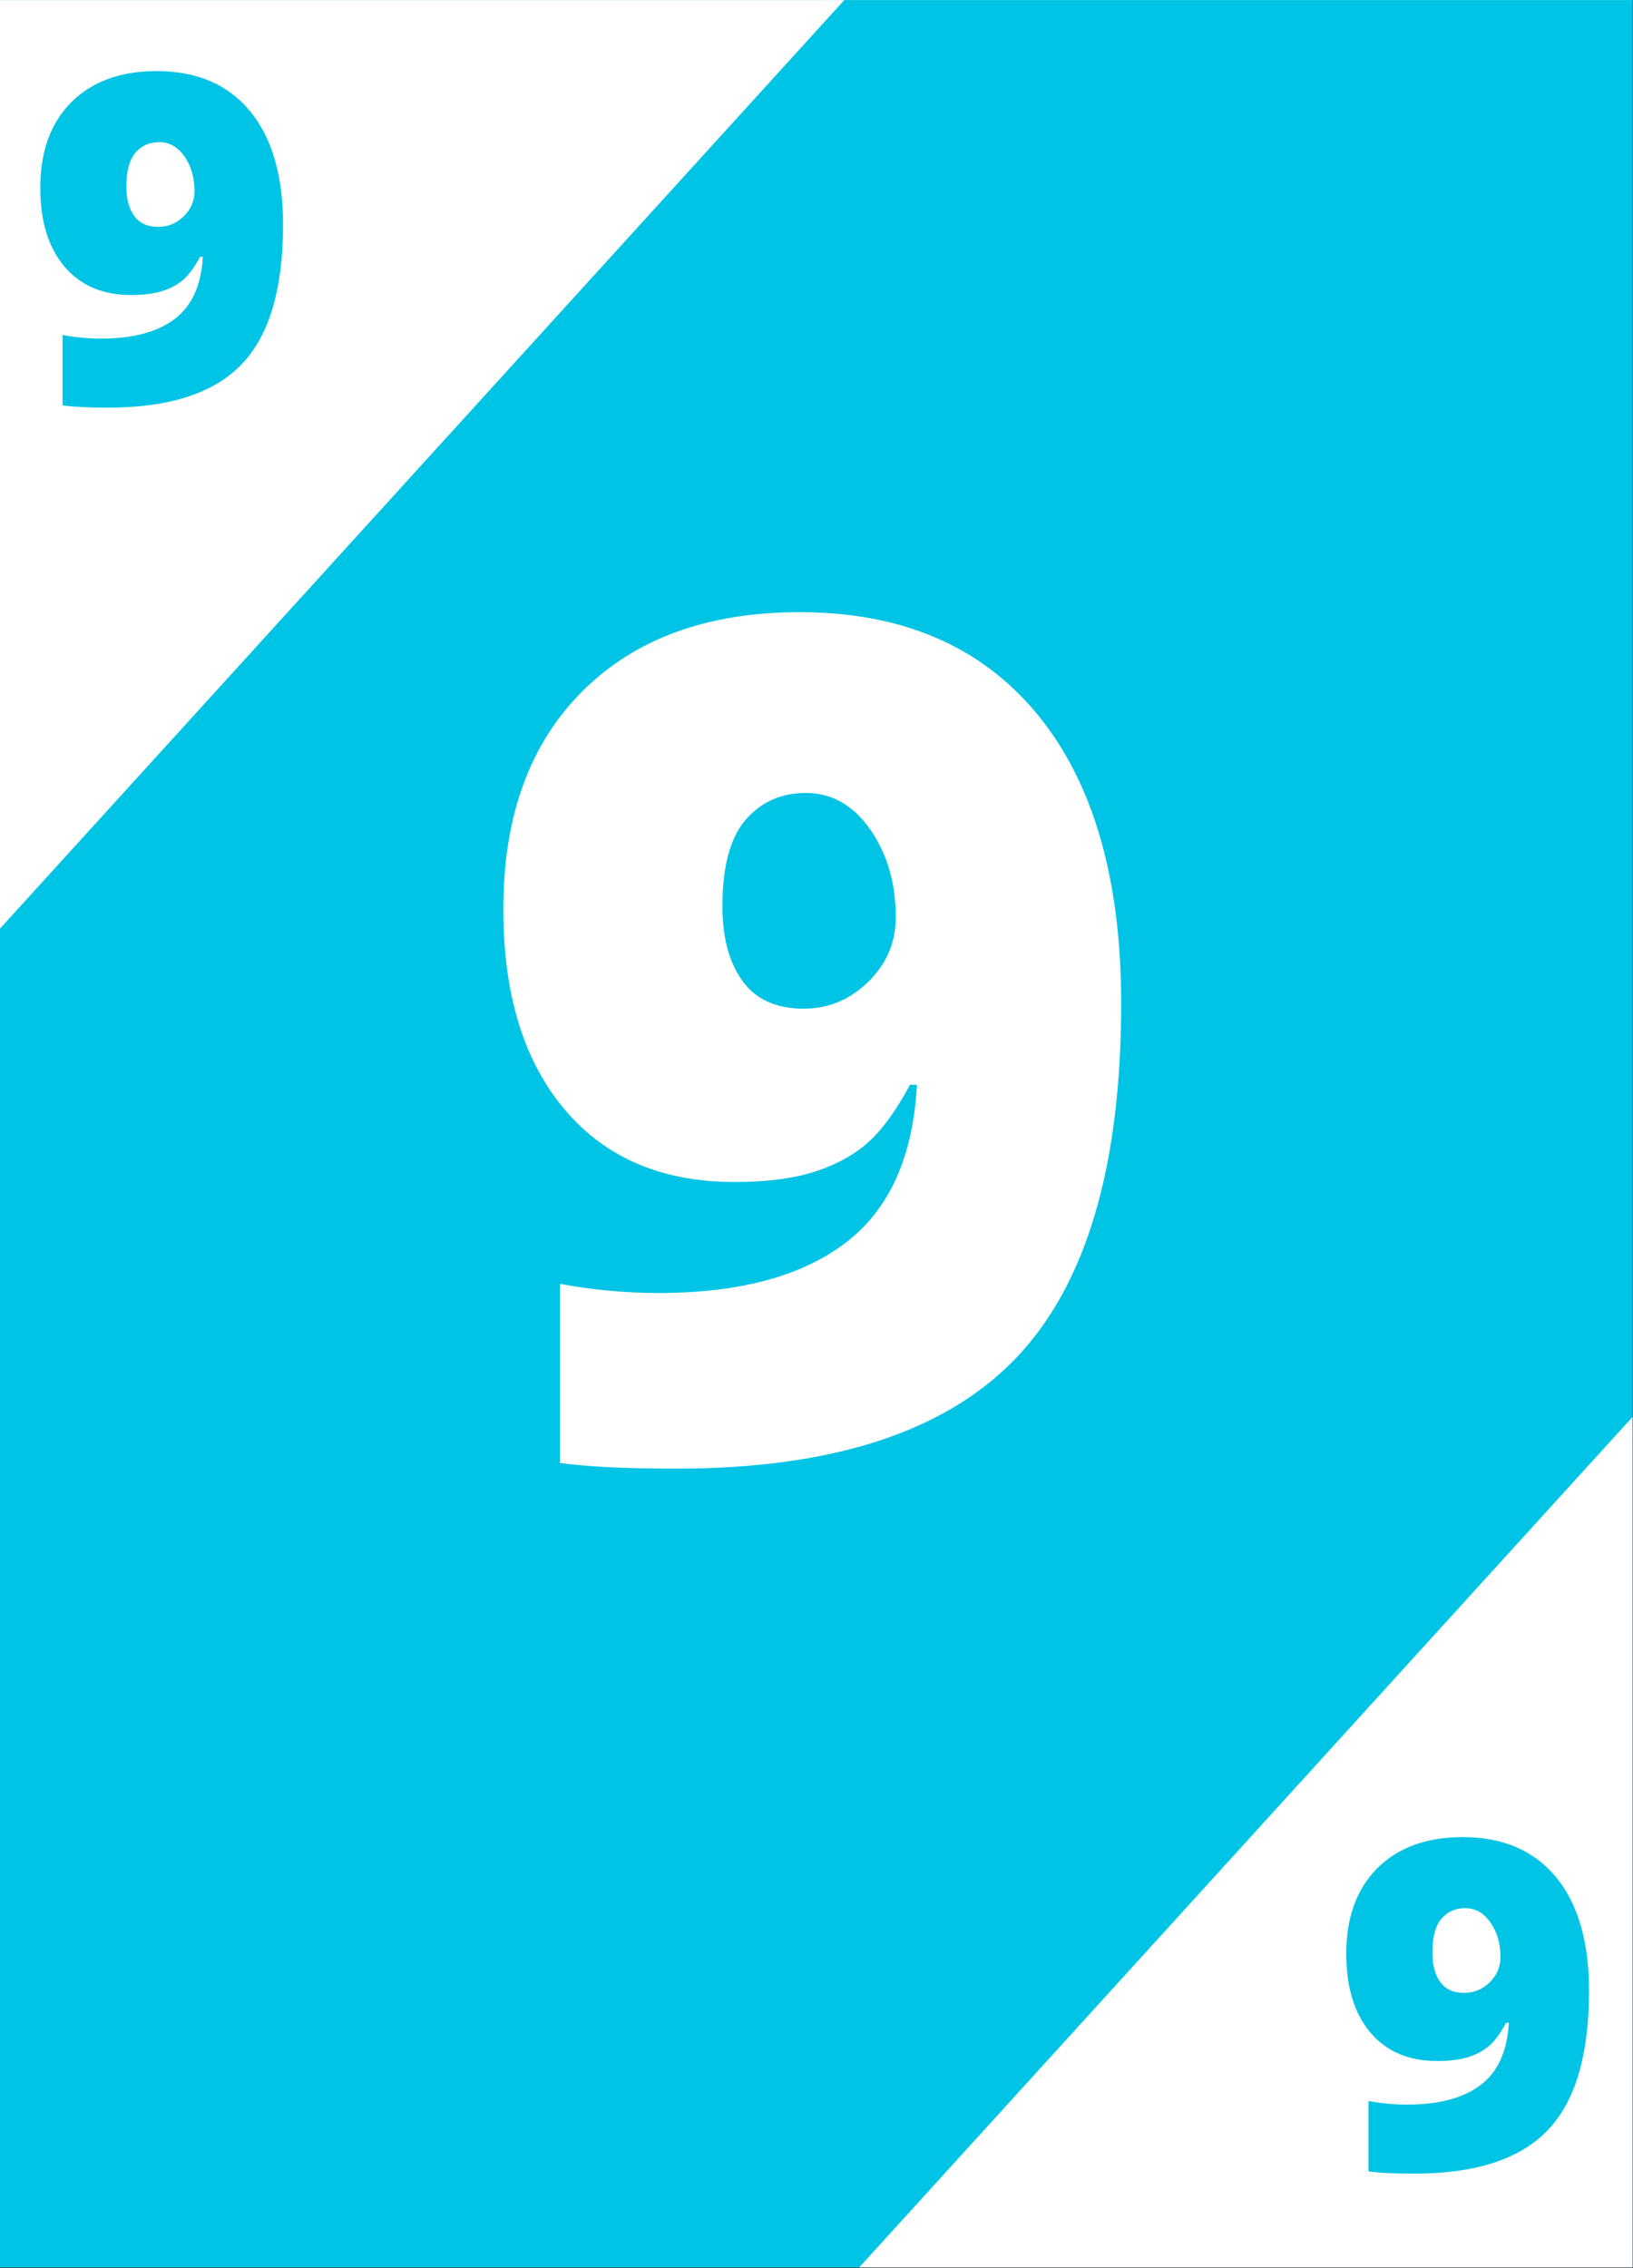 <?xml version="1.0" encoding="UTF-8"?>
<svg xmlns="http://www.w3.org/2000/svg" xmlns:xlink="http://www.w3.org/1999/xlink" width="2330.25pt" height="3236.25pt" viewBox="0 0 2330.25 3236.25" version="1.2">
<rect x="0" y="0" width="2330.25" height="3236.25" fill="#333333" stroke="none"/>
<defs>
<g>
<symbol overflow="visible" id="glyph0-0">
<path style="stroke:none;" d="M 142.047 -1193.516 L 829.438 -1193.516 L 829.438 0 L 142.047 0 Z M 227.766 -84.906 L 743.719 -84.906 L 743.719 -1108.609 L 227.766 -1108.609 Z M 227.766 -84.906 "/>
</symbol>
<symbol overflow="visible" id="glyph0-1">
<path style="stroke:none;" d="M 924.938 -647.359 C 924.938 -413.891 874.594 -244.906 773.906 -140.406 C 673.227 -35.914 512.133 16.328 290.625 16.328 C 217.695 16.328 162.188 13.602 124.094 8.156 L 124.094 -247.359 C 170.895 -238.648 217.695 -234.297 264.5 -234.297 C 379.883 -234.297 468.867 -258.102 531.453 -305.719 C 594.047 -353.344 628.062 -428.582 633.5 -531.438 L 623.703 -531.438 C 602.473 -492.258 581.52 -463.961 560.844 -446.547 C 540.164 -429.129 514.859 -415.797 484.922 -406.547 C 454.984 -397.297 417.703 -392.672 373.078 -392.672 C 269.672 -392.672 188.848 -427.227 130.609 -496.344 C 72.379 -565.457 43.266 -660.695 43.266 -782.062 C 43.266 -914.312 80.953 -1017.988 156.328 -1093.094 C 231.711 -1168.207 334.984 -1205.766 466.141 -1205.766 C 612.004 -1205.766 724.938 -1157.328 804.938 -1060.453 C 884.938 -963.578 924.938 -825.879 924.938 -647.359 Z M 475.125 -947.781 C 439.75 -947.781 411.039 -934.988 389 -909.406 C 366.957 -883.832 355.938 -842.742 355.938 -786.141 C 355.938 -741.516 365.457 -706.004 384.5 -679.609 C 403.551 -653.211 432.672 -640.016 471.859 -640.016 C 507.234 -640.016 537.984 -652.801 564.109 -678.375 C 590.234 -703.957 603.297 -734.711 603.297 -770.641 C 603.297 -819.078 591.188 -860.707 566.969 -895.531 C 542.75 -930.363 512.133 -947.781 475.125 -947.781 Z M 475.125 -947.781 "/>
</symbol>
<symbol overflow="visible" id="glyph1-0">
<path style="stroke:none;" d="M 55.812 -468.953 L 325.891 -468.953 L 325.891 0 L 55.812 0 Z M 89.5 -33.359 L 292.219 -33.359 L 292.219 -435.594 L 89.5 -435.594 Z M 89.5 -33.359 "/>
</symbol>
<symbol overflow="visible" id="glyph1-1">
<path style="stroke:none;" d="M 363.422 -254.359 C 363.422 -162.617 343.641 -96.219 304.078 -55.156 C 264.516 -14.102 201.219 6.422 114.188 6.422 C 85.531 6.422 63.719 5.348 48.75 3.203 L 48.75 -97.188 C 67.145 -93.77 85.535 -92.062 103.922 -92.062 C 149.254 -92.062 184.219 -101.414 208.812 -120.125 C 233.406 -138.832 246.77 -168.395 248.906 -208.812 L 245.062 -208.812 C 236.719 -193.414 228.484 -182.297 220.359 -175.453 C 212.234 -168.609 202.289 -163.367 190.531 -159.734 C 178.77 -156.098 164.125 -154.281 146.594 -154.281 C 105.957 -154.281 74.195 -167.859 51.312 -195.016 C 28.438 -222.18 17 -259.609 17 -307.297 C 17 -359.254 31.805 -399.988 61.422 -429.5 C 91.047 -459.008 131.625 -473.766 183.156 -473.766 C 240.469 -473.766 284.836 -454.734 316.266 -416.672 C 347.703 -378.609 363.422 -324.504 363.422 -254.359 Z M 186.688 -372.406 C 172.781 -372.406 161.5 -367.379 152.844 -357.328 C 144.188 -347.273 139.859 -331.129 139.859 -308.891 C 139.859 -291.359 143.598 -277.406 151.078 -267.031 C 158.566 -256.664 170.008 -251.484 185.406 -251.484 C 199.301 -251.484 211.379 -256.504 221.641 -266.547 C 231.91 -276.598 237.047 -288.68 237.047 -302.797 C 237.047 -321.828 232.285 -338.188 222.766 -351.875 C 213.254 -365.562 201.227 -372.406 186.688 -372.406 Z M 186.688 -372.406 "/>
</symbol>
</g>
<clipPath id="clip1">
  <path d="M 0 0.148 L 2329.5 0.148 L 2329.5 3235.355 L 0 3235.355 Z M 0 0.148 "/>
</clipPath>
<clipPath id="clip2">
  <path d="M 0 0.148 L 1299 0.148 L 1299 1432 L 0 1432 Z M 0 0.148 "/>
</clipPath>
<clipPath id="clip3">
  <path d="M 1133 1802 L 2329.5 1802 L 2329.5 3235.355 L 1133 3235.355 Z M 1133 1802 "/>
</clipPath>
</defs>
<g id="surface1">
<g clip-path="url(#clip1)" clip-rule="nonzero">
<path style=" stroke:none;fill-rule:nonzero;fill:rgb(100%,100%,100%);fill-opacity:1;" d="M 0 0.148 L 2329.5 0.148 L 2329.5 3235.355 L 0 3235.355 Z M 0 0.148 "/>
<path style=" stroke:none;fill-rule:nonzero;fill:rgb(0.389%,76.859%,90.199%);fill-opacity:1;" d="M 0 0.148 L 2329.5 0.148 L 2329.5 3235.355 L 0 3235.355 Z M 0 0.148 "/>
</g>
<g clip-path="url(#clip2)" clip-rule="nonzero">
<path style=" stroke:none;fill-rule:nonzero;fill:rgb(100%,100%,100%);fill-opacity:1;" d="M 348.711 -966.676 L 1298.523 -103.004 L -97.043 1431.754 L -1046.859 568.078 Z M 348.711 -966.676 "/>
</g>
<g clip-path="url(#clip3)" clip-rule="nonzero">
<path style=" stroke:none;fill-rule:nonzero;fill:rgb(100%,100%,100%);fill-opacity:1;" d="M 2528.922 1802.633 L 3478.734 2666.305 L 2083.168 4201.062 L 1133.352 3337.387 Z M 2528.922 1802.633 "/>
</g>
<g style="fill:rgb(100%,100%,100%);fill-opacity:1;">
  <use xlink:href="#glyph0-1" x="674.93" y="2079.295"/>
</g>
<g style="fill:rgb(0.389%,76.859%,90.199%);fill-opacity:1;">
  <use xlink:href="#glyph1-1" x="40.494" y="575.222"/>
</g>
<g style="fill:rgb(0.389%,76.859%,90.199%);fill-opacity:1;">
  <use xlink:href="#glyph1-1" x="1904.094" y="3095.178"/>
</g>
</g>
</svg>

